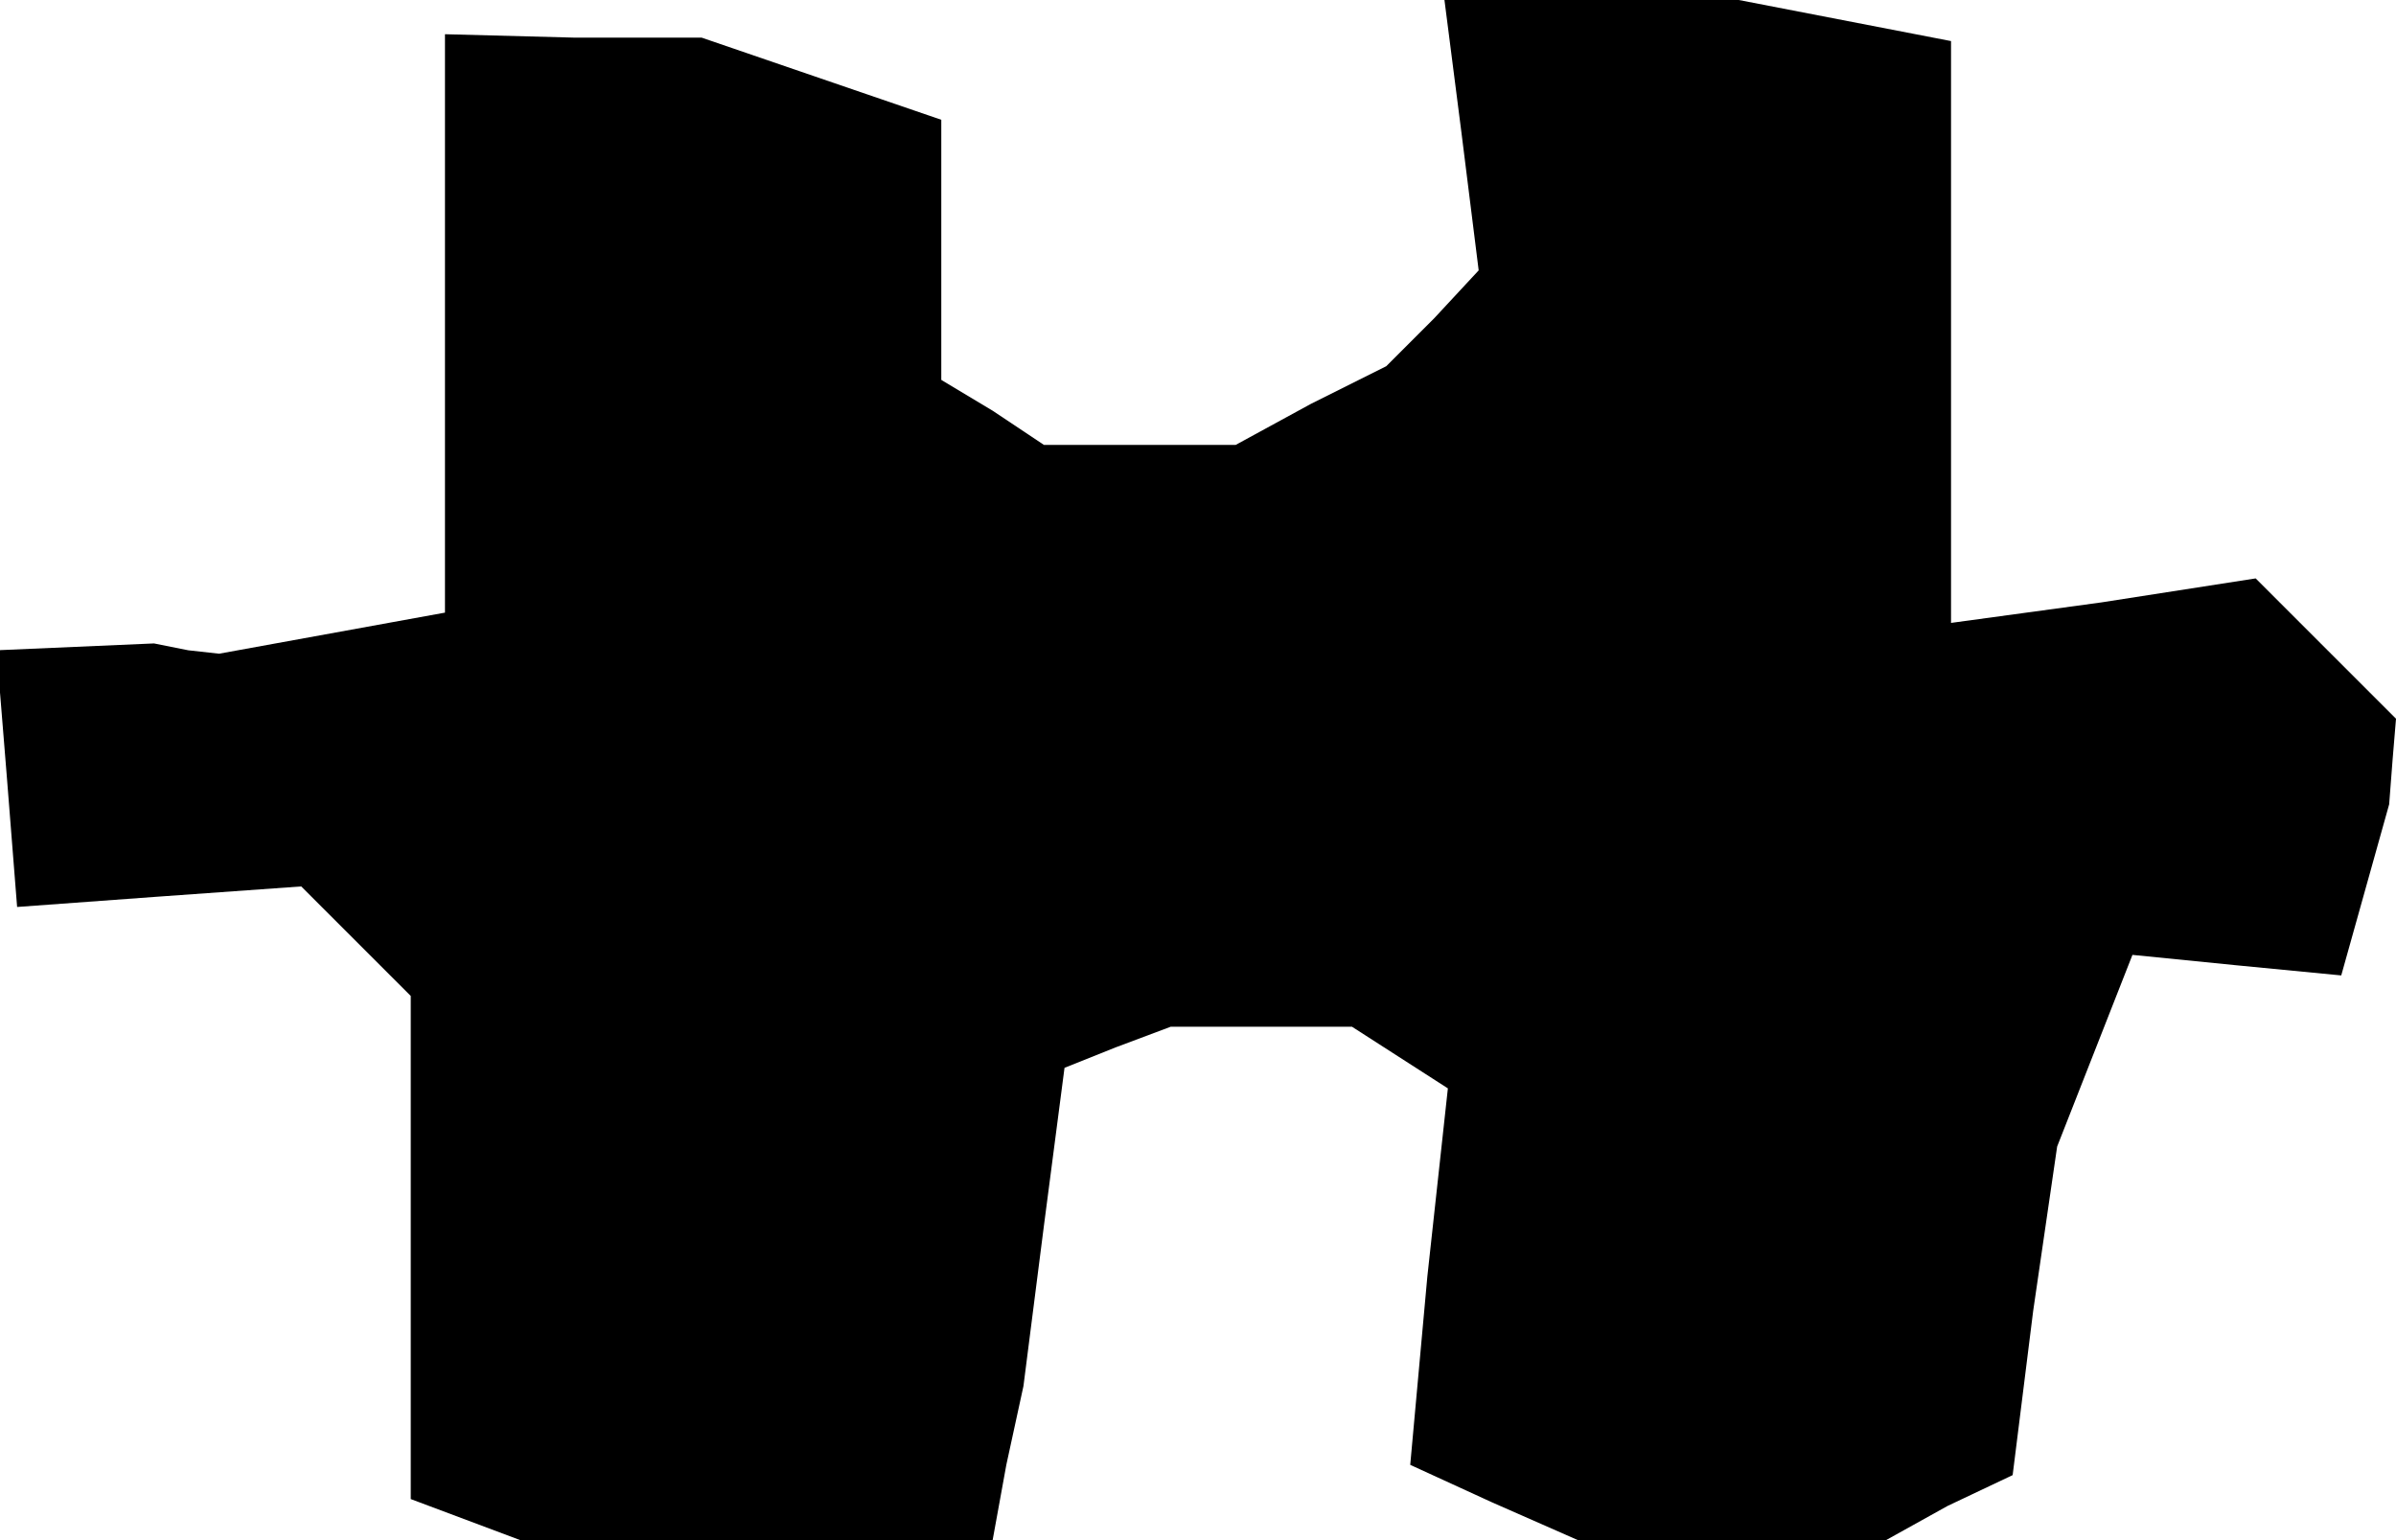 <?xml version="1.0" standalone="no"?>
<!DOCTYPE svg PUBLIC "-//W3C//DTD SVG 20010904//EN"
 "http://www.w3.org/TR/2001/REC-SVG-20010904/DTD/svg10.dtd">
<svg version="1.0" xmlns="http://www.w3.org/2000/svg"
 width="70pt" height="45pt" viewBox="0 0 70 45"
 preserveAspectRatio="xMidYMid meet">
<g transform="translate(0,45) scale(0.1,-0.1)"
fill="#000000" stroke="none">
<path d="M427 411 l5 -40 -13 -14 -14 -14 -22 -11 -22 -12 -28 0 -28 0 -15 10
-15 9 0 38 0 38 -35 12 -35 12 -37 0 -38 1 0 -85 0 -84 -33 -6 -33 -6 -9 1
-10 2 -23 -1 -23 -1 3 -37 3 -38 41 3 42 3 16 -16 16 -16 0 -74 0 -73 16 -6
16 -6 69 0 69 0 4 22 5 23 6 47 6 46 15 6 16 6 26 0 27 0 14 -9 14 -9 -6 -55
-5 -55 24 -11 25 -11 45 0 45 0 18 10 19 9 6 48 7 48 11 28 11 28 30 -3 31 -3
7 25 7 25 1 13 1 12 -21 21 -20 20 -45 -7 -44 -6 0 85 0 85 -31 6 -31 6 -43 0
-43 0 5 -39z"/>
</g>
</svg>

